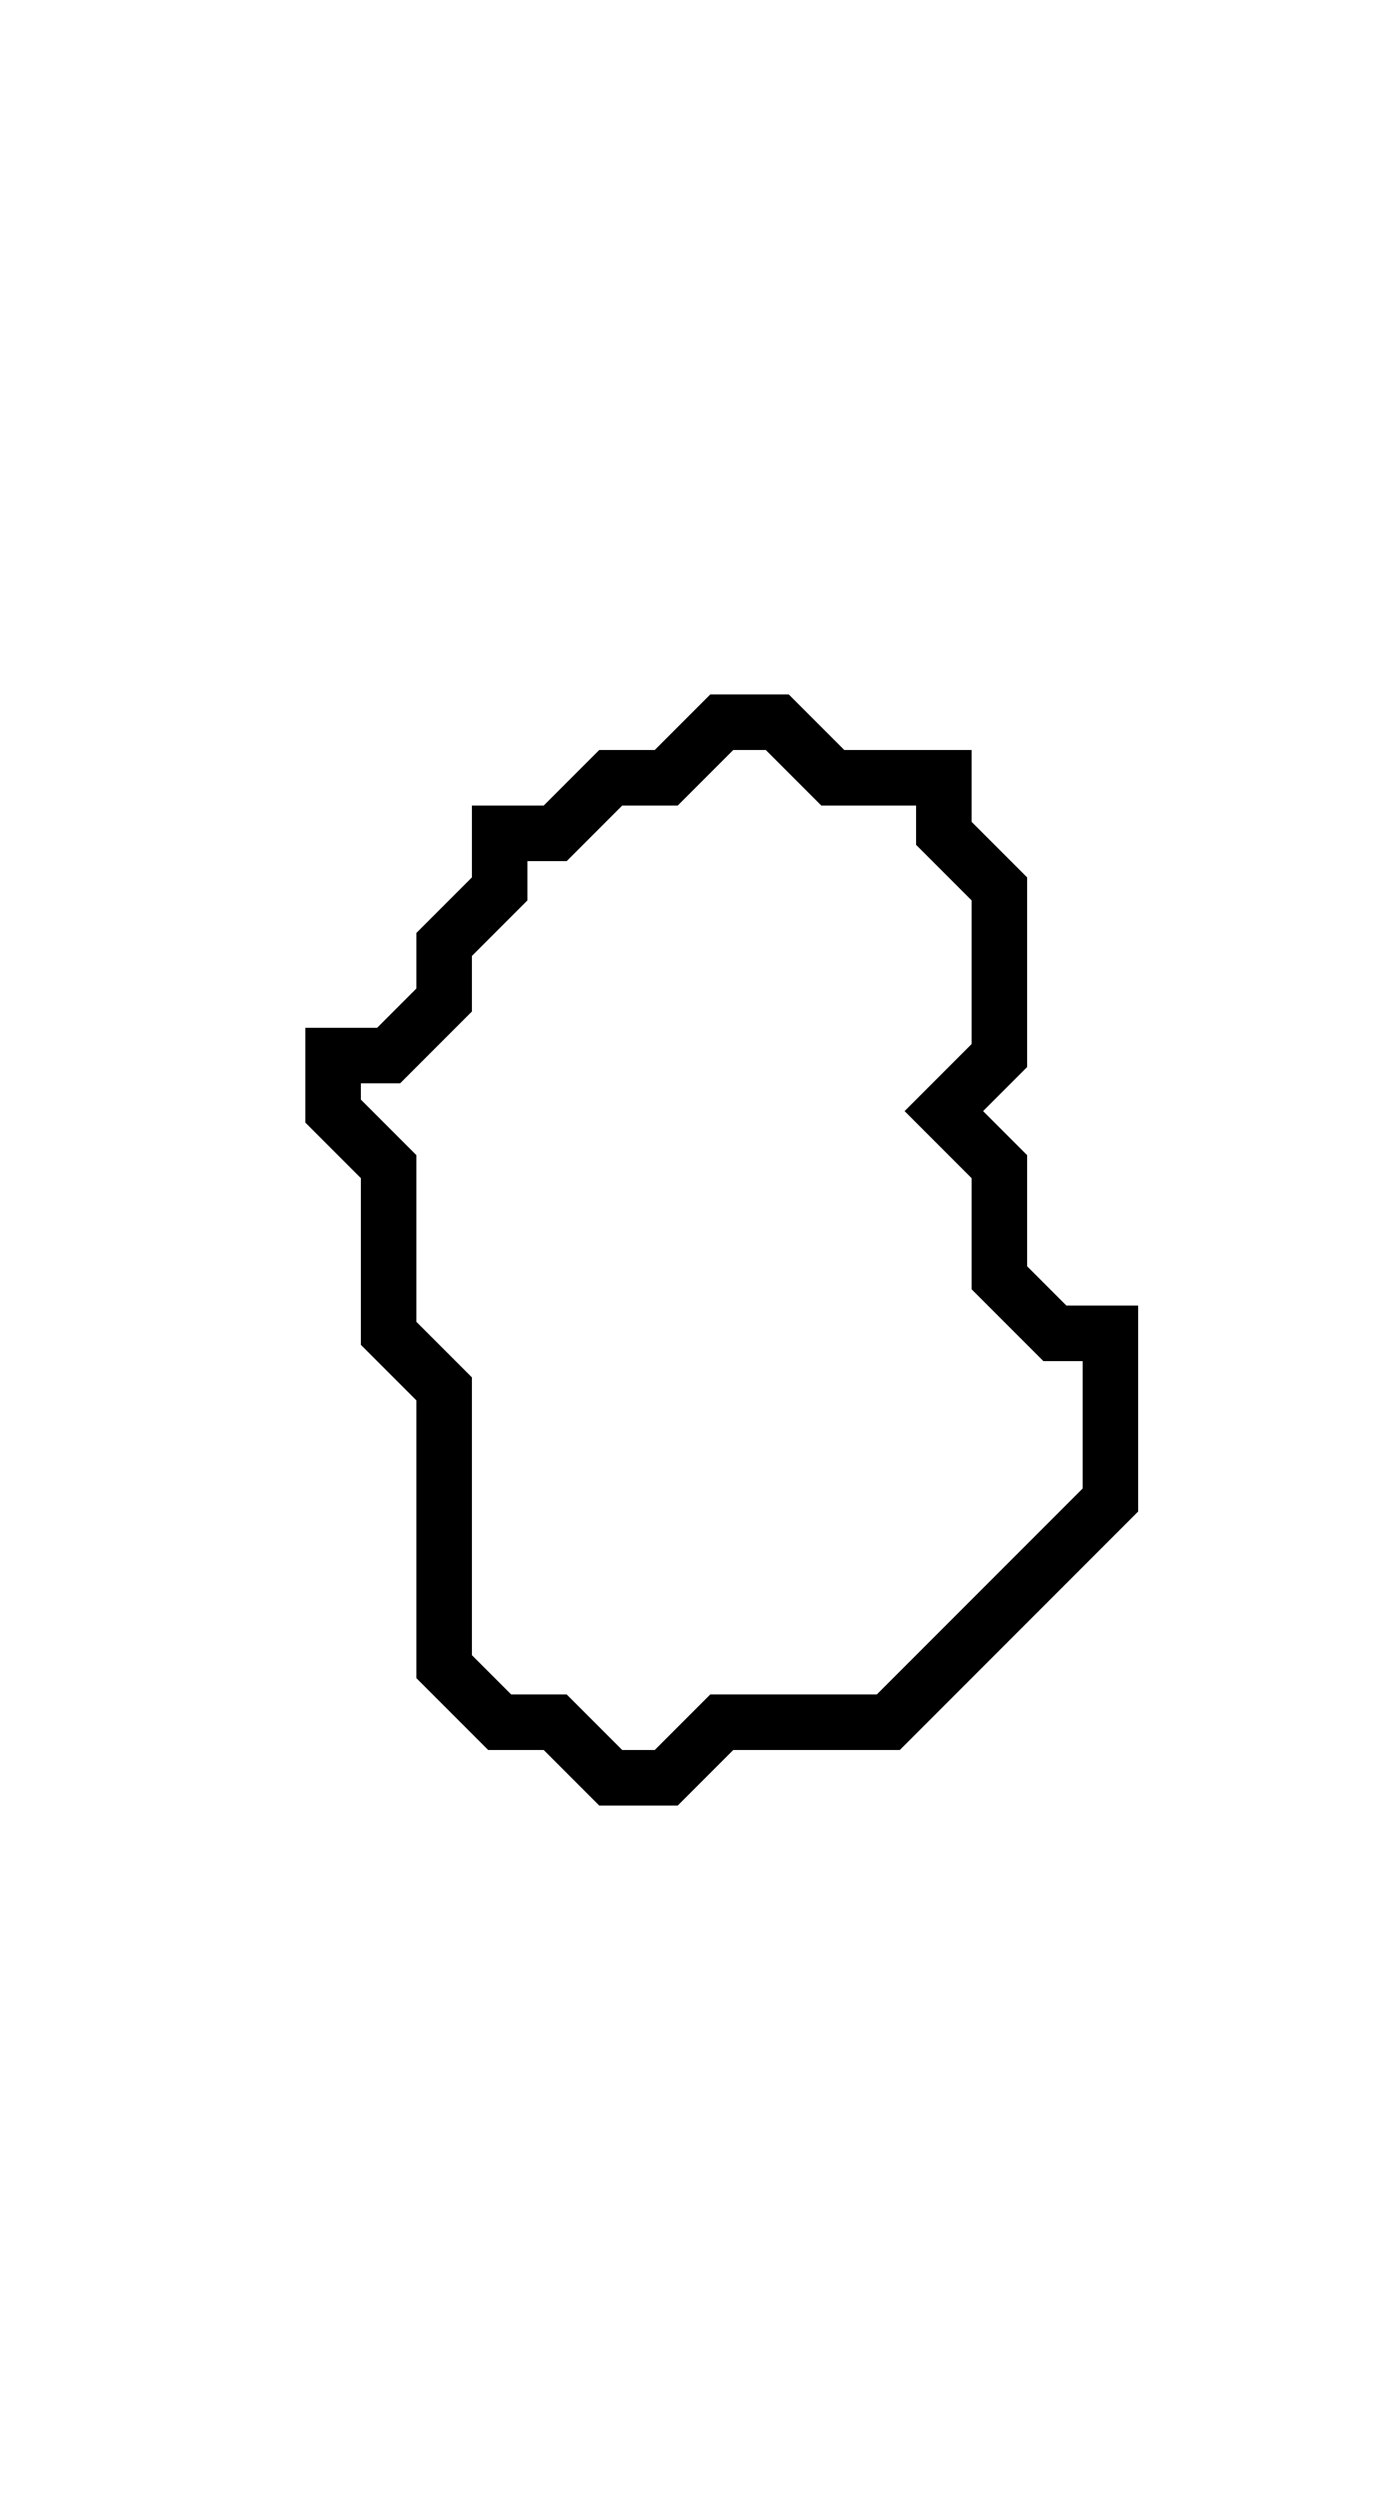 <svg xmlns="http://www.w3.org/2000/svg" width="25" height="45">
  <path d="M 13,13 L 12,14 L 11,14 L 10,15 L 9,15 L 9,16 L 8,17 L 8,18 L 7,19 L 6,19 L 6,20 L 7,21 L 7,24 L 8,25 L 8,30 L 9,31 L 10,31 L 11,32 L 12,32 L 13,31 L 16,31 L 20,27 L 20,24 L 19,24 L 18,23 L 18,21 L 17,20 L 18,19 L 18,16 L 17,15 L 17,14 L 15,14 L 14,13 Z" fill="none" stroke="black" stroke-width="1"/>
</svg>